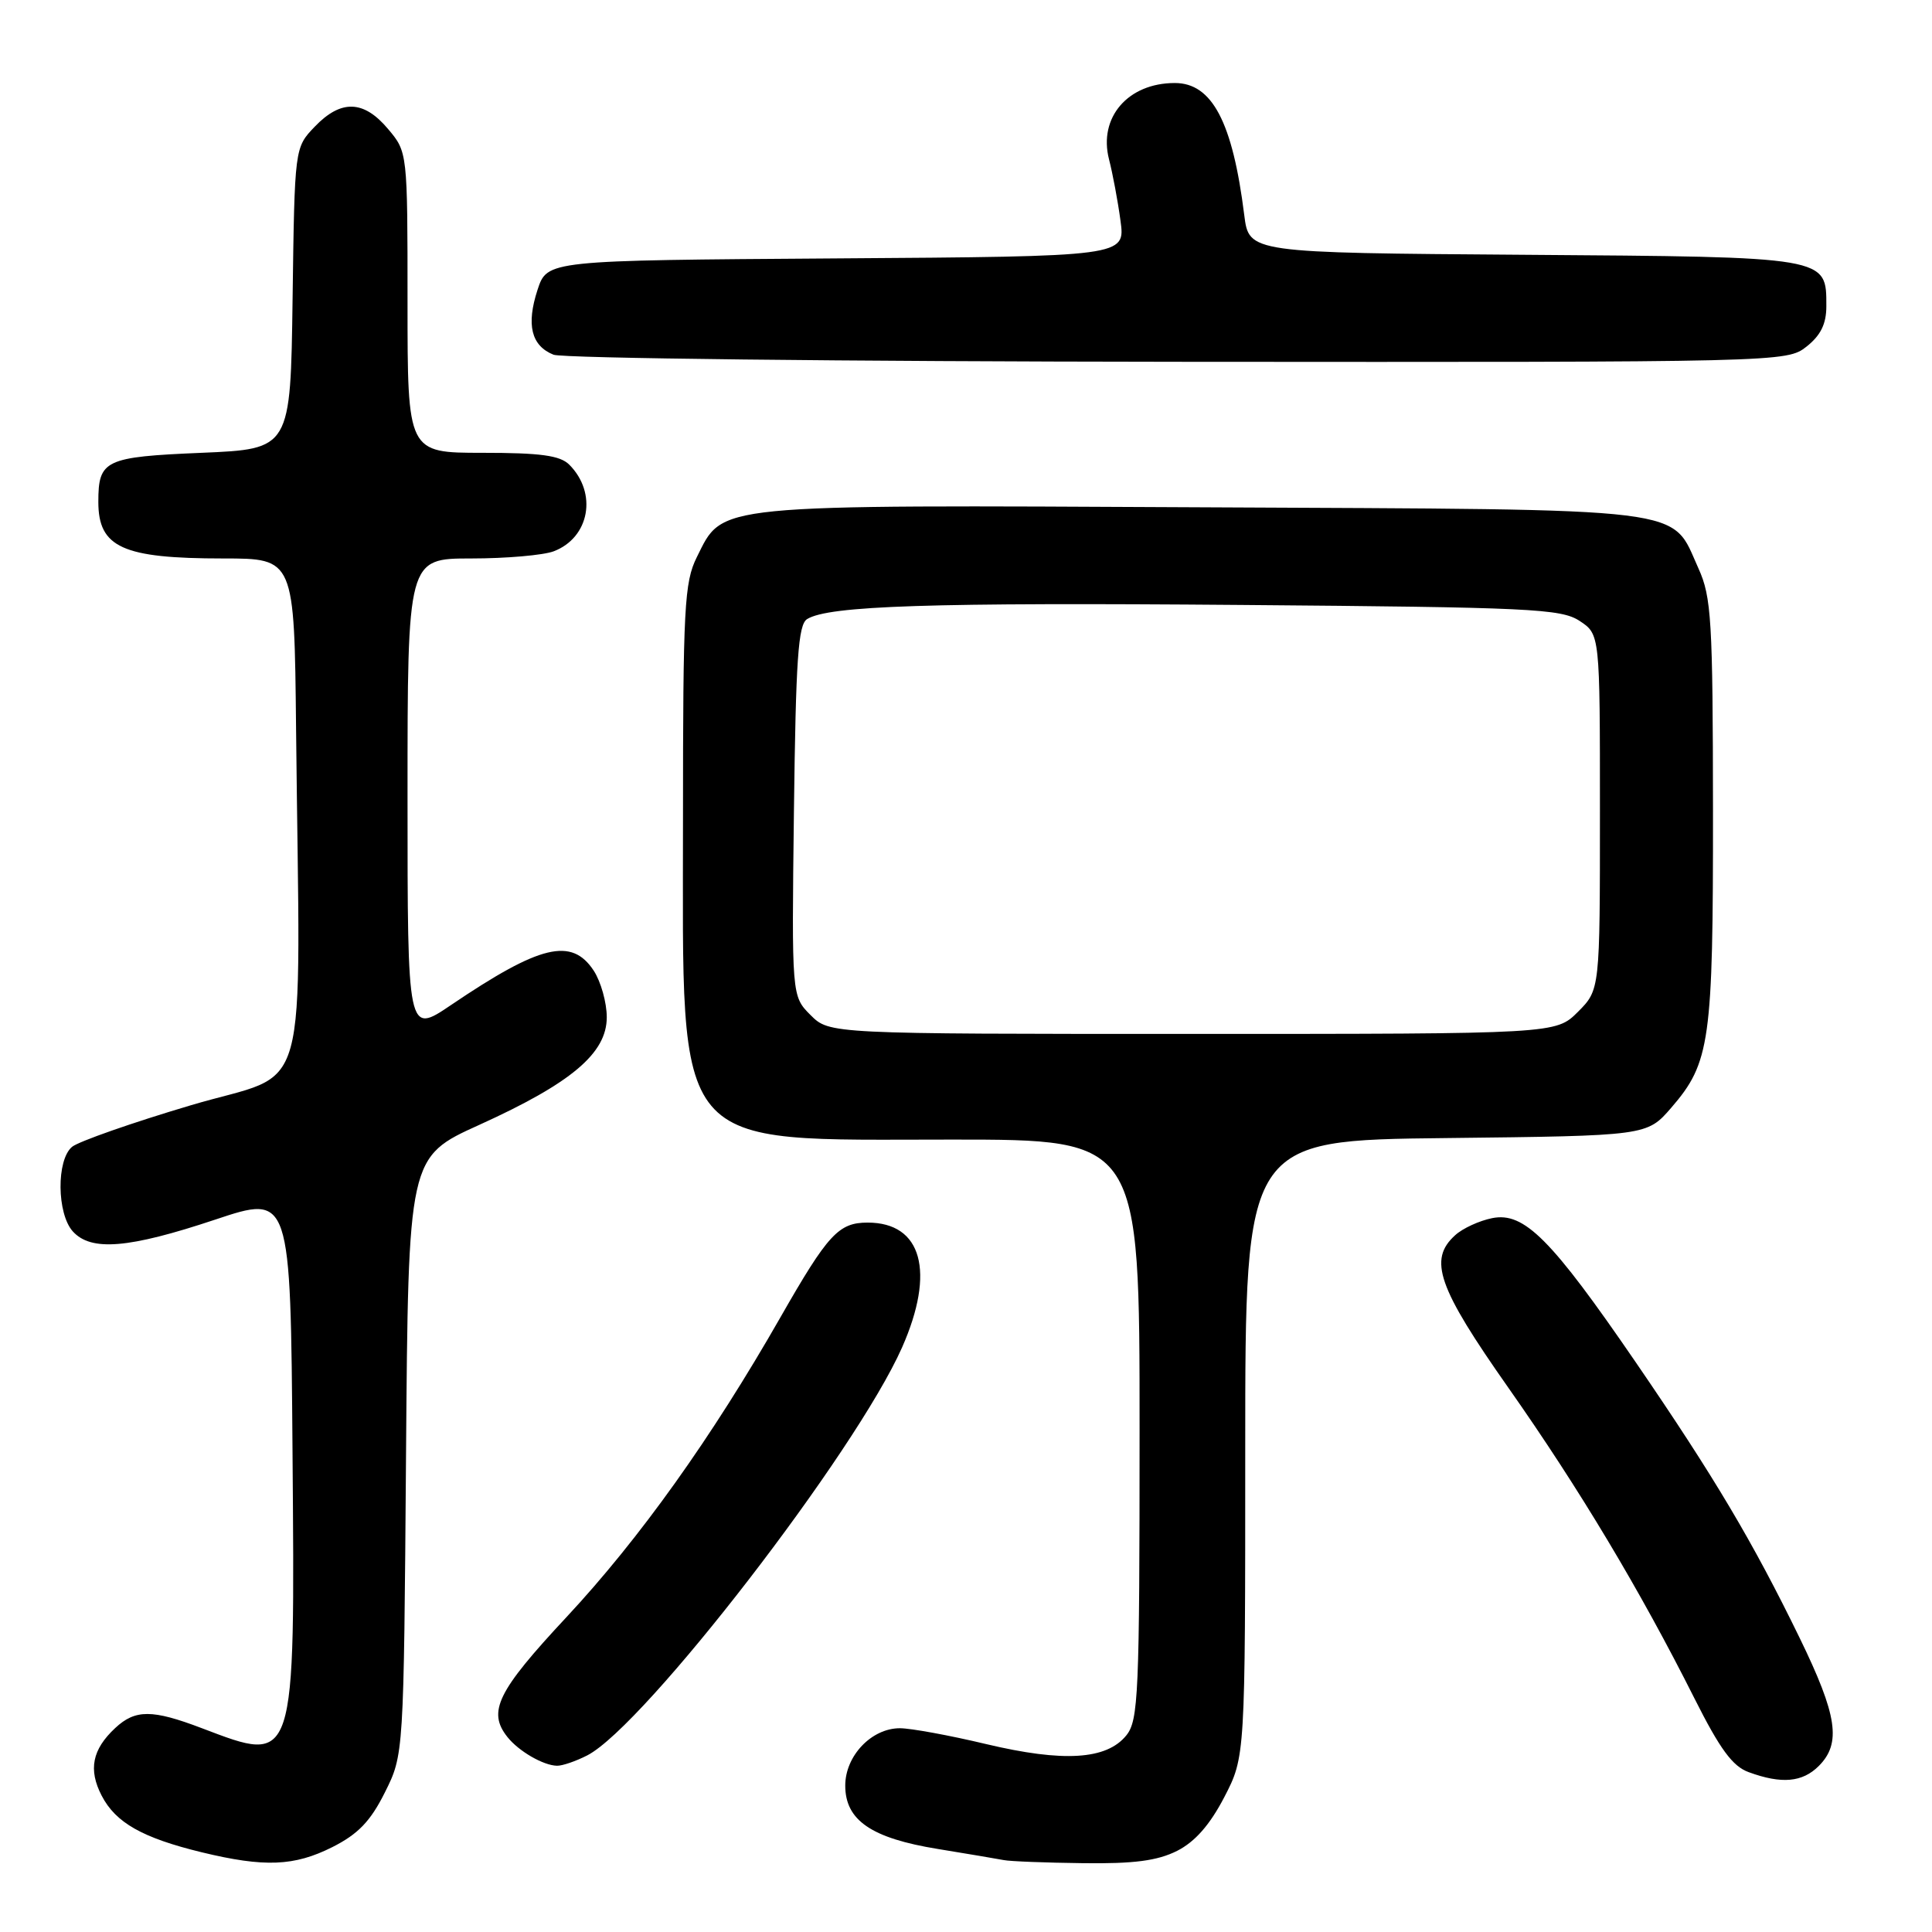 <?xml version="1.0" encoding="UTF-8" standalone="no"?>
<!DOCTYPE svg PUBLIC "-//W3C//DTD SVG 1.1//EN" "http://www.w3.org/Graphics/SVG/1.1/DTD/svg11.dtd" >
<svg xmlns="http://www.w3.org/2000/svg" xmlns:xlink="http://www.w3.org/1999/xlink" version="1.1" viewBox="0 0 256 256">
 <g >
 <path fill="currentColor"
d=" M 44.04 244.75 C 47.45 243.03 49.09 241.33 51.00 237.50 C 53.50 232.50 53.50 232.50 53.80 192.91 C 54.10 153.31 54.10 153.31 63.51 149.05 C 75.72 143.51 80.40 139.56 80.40 134.79 C 80.40 132.85 79.62 130.08 78.68 128.63 C 75.75 124.17 71.59 125.17 59.75 133.18 C 54.00 137.07 54.00 137.07 54.00 105.54 C 54.00 74.00 54.00 74.00 62.43 74.00 C 67.07 74.00 72.00 73.57 73.37 73.05 C 78.13 71.24 79.19 65.33 75.43 61.57 C 74.21 60.35 71.62 60.00 63.93 60.00 C 54.00 60.00 54.00 60.00 54.00 40.08 C 54.00 20.15 54.00 20.15 51.41 17.08 C 48.19 13.25 45.18 13.16 41.71 16.78 C 39.04 19.56 39.04 19.56 38.77 39.53 C 38.50 59.50 38.50 59.50 26.71 60.00 C 13.88 60.54 13.03 60.95 13.03 66.50 C 13.03 72.54 16.24 74.00 29.57 74.00 C 39.00 74.00 39.00 74.00 39.23 96.50 C 39.75 147.53 41.40 141.65 25.30 146.45 C 17.48 148.77 10.40 151.26 9.55 151.96 C 7.46 153.70 7.53 160.82 9.65 163.17 C 12.07 165.84 17.04 165.43 28.50 161.61 C 38.50 158.27 38.50 158.27 38.76 192.29 C 39.09 234.18 39.23 233.74 26.76 229.00 C 20.17 226.49 17.93 226.49 15.27 228.97 C 12.22 231.81 11.68 234.48 13.47 237.93 C 15.32 241.52 18.88 243.53 26.74 245.44 C 35.05 247.45 38.99 247.29 44.04 244.75 Z  M 155.97 245.25 C 158.34 244.05 160.31 241.81 162.22 238.14 C 165.00 232.77 165.00 232.77 165.00 191.93 C 165.00 151.09 165.00 151.09 191.62 150.80 C 218.23 150.50 218.23 150.50 221.45 146.78 C 226.61 140.81 227.00 138.00 226.98 107.38 C 226.96 82.18 226.77 79.10 225.06 75.33 C 221.32 67.08 225.02 67.54 159.26 67.22 C 93.96 66.90 95.87 66.72 92.33 73.83 C 90.68 77.15 90.50 80.48 90.50 108.50 C 90.50 153.25 88.61 151.00 126.25 151.00 C 151.00 151.00 151.00 151.00 151.00 189.39 C 151.00 224.55 150.85 227.96 149.24 229.95 C 146.63 233.18 140.91 233.53 130.67 231.10 C 125.82 229.94 120.67 229.00 119.24 229.00 C 115.48 229.00 112.00 232.66 112.00 236.60 C 112.00 241.20 115.46 243.57 124.28 245.00 C 128.25 245.65 132.18 246.31 133.00 246.47 C 133.82 246.64 138.55 246.82 143.50 246.88 C 150.26 246.97 153.36 246.56 155.97 245.25 Z  M 241.00 234.00 C 244.01 230.99 243.46 227.30 238.48 217.07 C 232.26 204.30 227.16 195.71 216.74 180.50 C 205.54 164.16 201.96 160.56 197.72 161.41 C 196.02 161.75 193.81 162.76 192.82 163.67 C 189.23 166.91 190.50 170.56 199.87 183.89 C 209.27 197.27 217.31 210.69 224.52 225.04 C 227.90 231.76 229.57 234.05 231.71 234.82 C 236.07 236.42 238.83 236.17 241.00 234.00 Z  M 77.83 232.59 C 85.42 228.66 113.39 192.40 119.53 178.54 C 123.96 168.51 122.17 162.00 114.97 162.00 C 111.12 162.00 109.71 163.53 103.44 174.50 C 94.31 190.49 84.77 203.86 75.05 214.29 C 65.88 224.12 64.56 226.81 67.25 230.18 C 68.74 232.05 71.99 233.93 73.80 233.97 C 74.51 233.99 76.33 233.36 77.83 232.59 Z  M 239.37 45.93 C 241.25 44.44 242.00 42.93 242.00 40.58 C 242.00 33.99 242.40 34.05 201.94 33.76 C 165.50 33.50 165.50 33.50 164.87 28.50 C 163.33 16.17 160.61 11.00 155.67 11.00 C 149.46 11.00 145.53 15.56 146.95 21.11 C 147.43 22.97 148.12 26.63 148.47 29.24 C 149.12 33.98 149.12 33.98 110.81 34.24 C 72.51 34.50 72.51 34.50 71.23 38.39 C 69.71 43.04 70.39 45.81 73.34 47.00 C 74.53 47.48 111.78 47.90 156.12 47.94 C 236.20 48.00 236.75 47.99 239.37 45.93 Z  M 107.40 134.50 C 104.90 131.99 104.90 131.99 105.20 107.46 C 105.45 87.33 105.76 82.76 106.95 82.03 C 109.82 80.26 123.17 79.82 164.55 80.16 C 202.77 80.47 206.84 80.66 209.30 82.27 C 212.00 84.05 212.00 84.05 212.00 107.60 C 212.00 131.15 212.00 131.15 209.08 134.08 C 206.15 137.00 206.15 137.00 158.03 137.00 C 109.91 137.00 109.91 137.00 107.40 134.50 Z "/>
</g>
</svg>